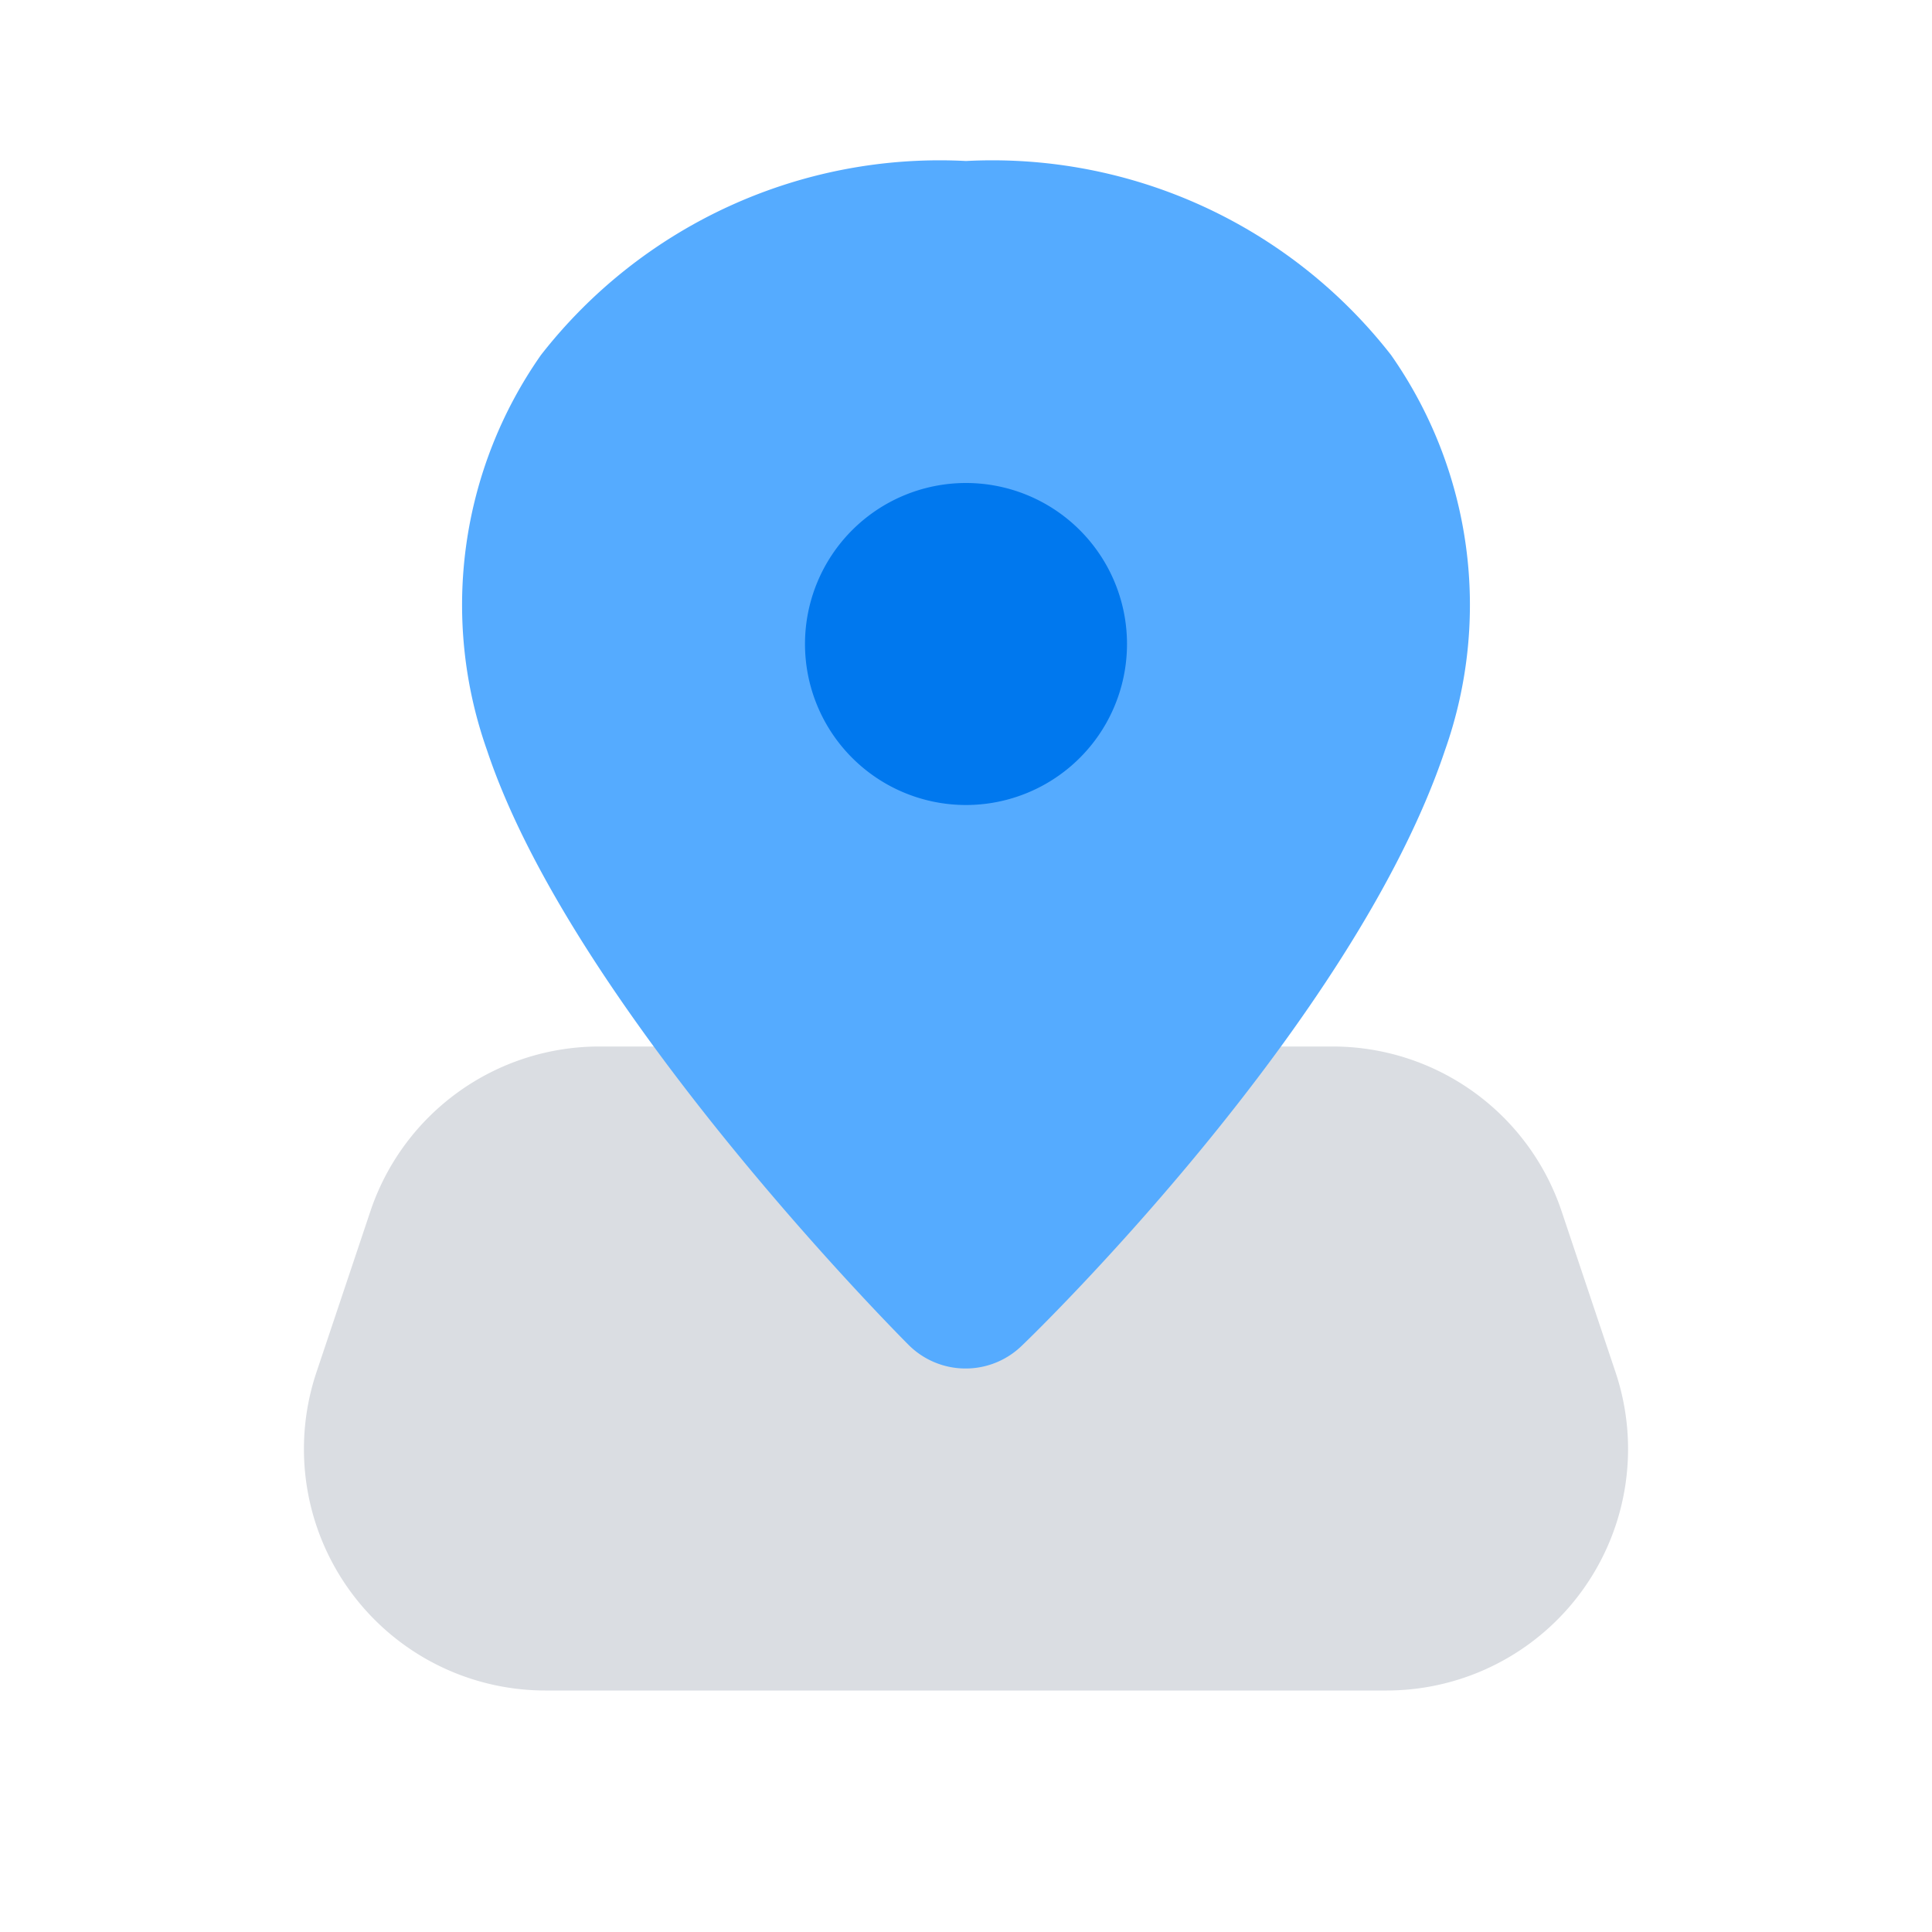 <svg xmlns="http://www.w3.org/2000/svg" viewBox="0 0 24 24"><path fill="#dadde2" d="M20.07,17.05l-.67-2A3,3,0,0,0,16.56,13H7.44A3,3,0,0,0,4.6,15.05l-.67,2A3,3,0,0,0,6.77,21H17.23a3,3,0,0,0,2.84-3.95Z"/><path fill="#55abff" d="M17.28,4.41A6.28,6.28,0,0,0,12,2,6.28,6.28,0,0,0,6.72,4.41a5.41,5.41,0,0,0-.67,4.91c1.06,3.18,5.07,7.22,5.24,7.39A1,1,0,0,0,12,17a1,1,0,0,0,.69-.28c.17-.16,4.12-4,5.26-7.4A5.41,5.41,0,0,0,17.28,4.41Z"/><path fill="#0078ee" d="M12,10a2,2,0,1,1,2-2A2,2,0,0,1,12,10Zm0-2Z"/></svg>